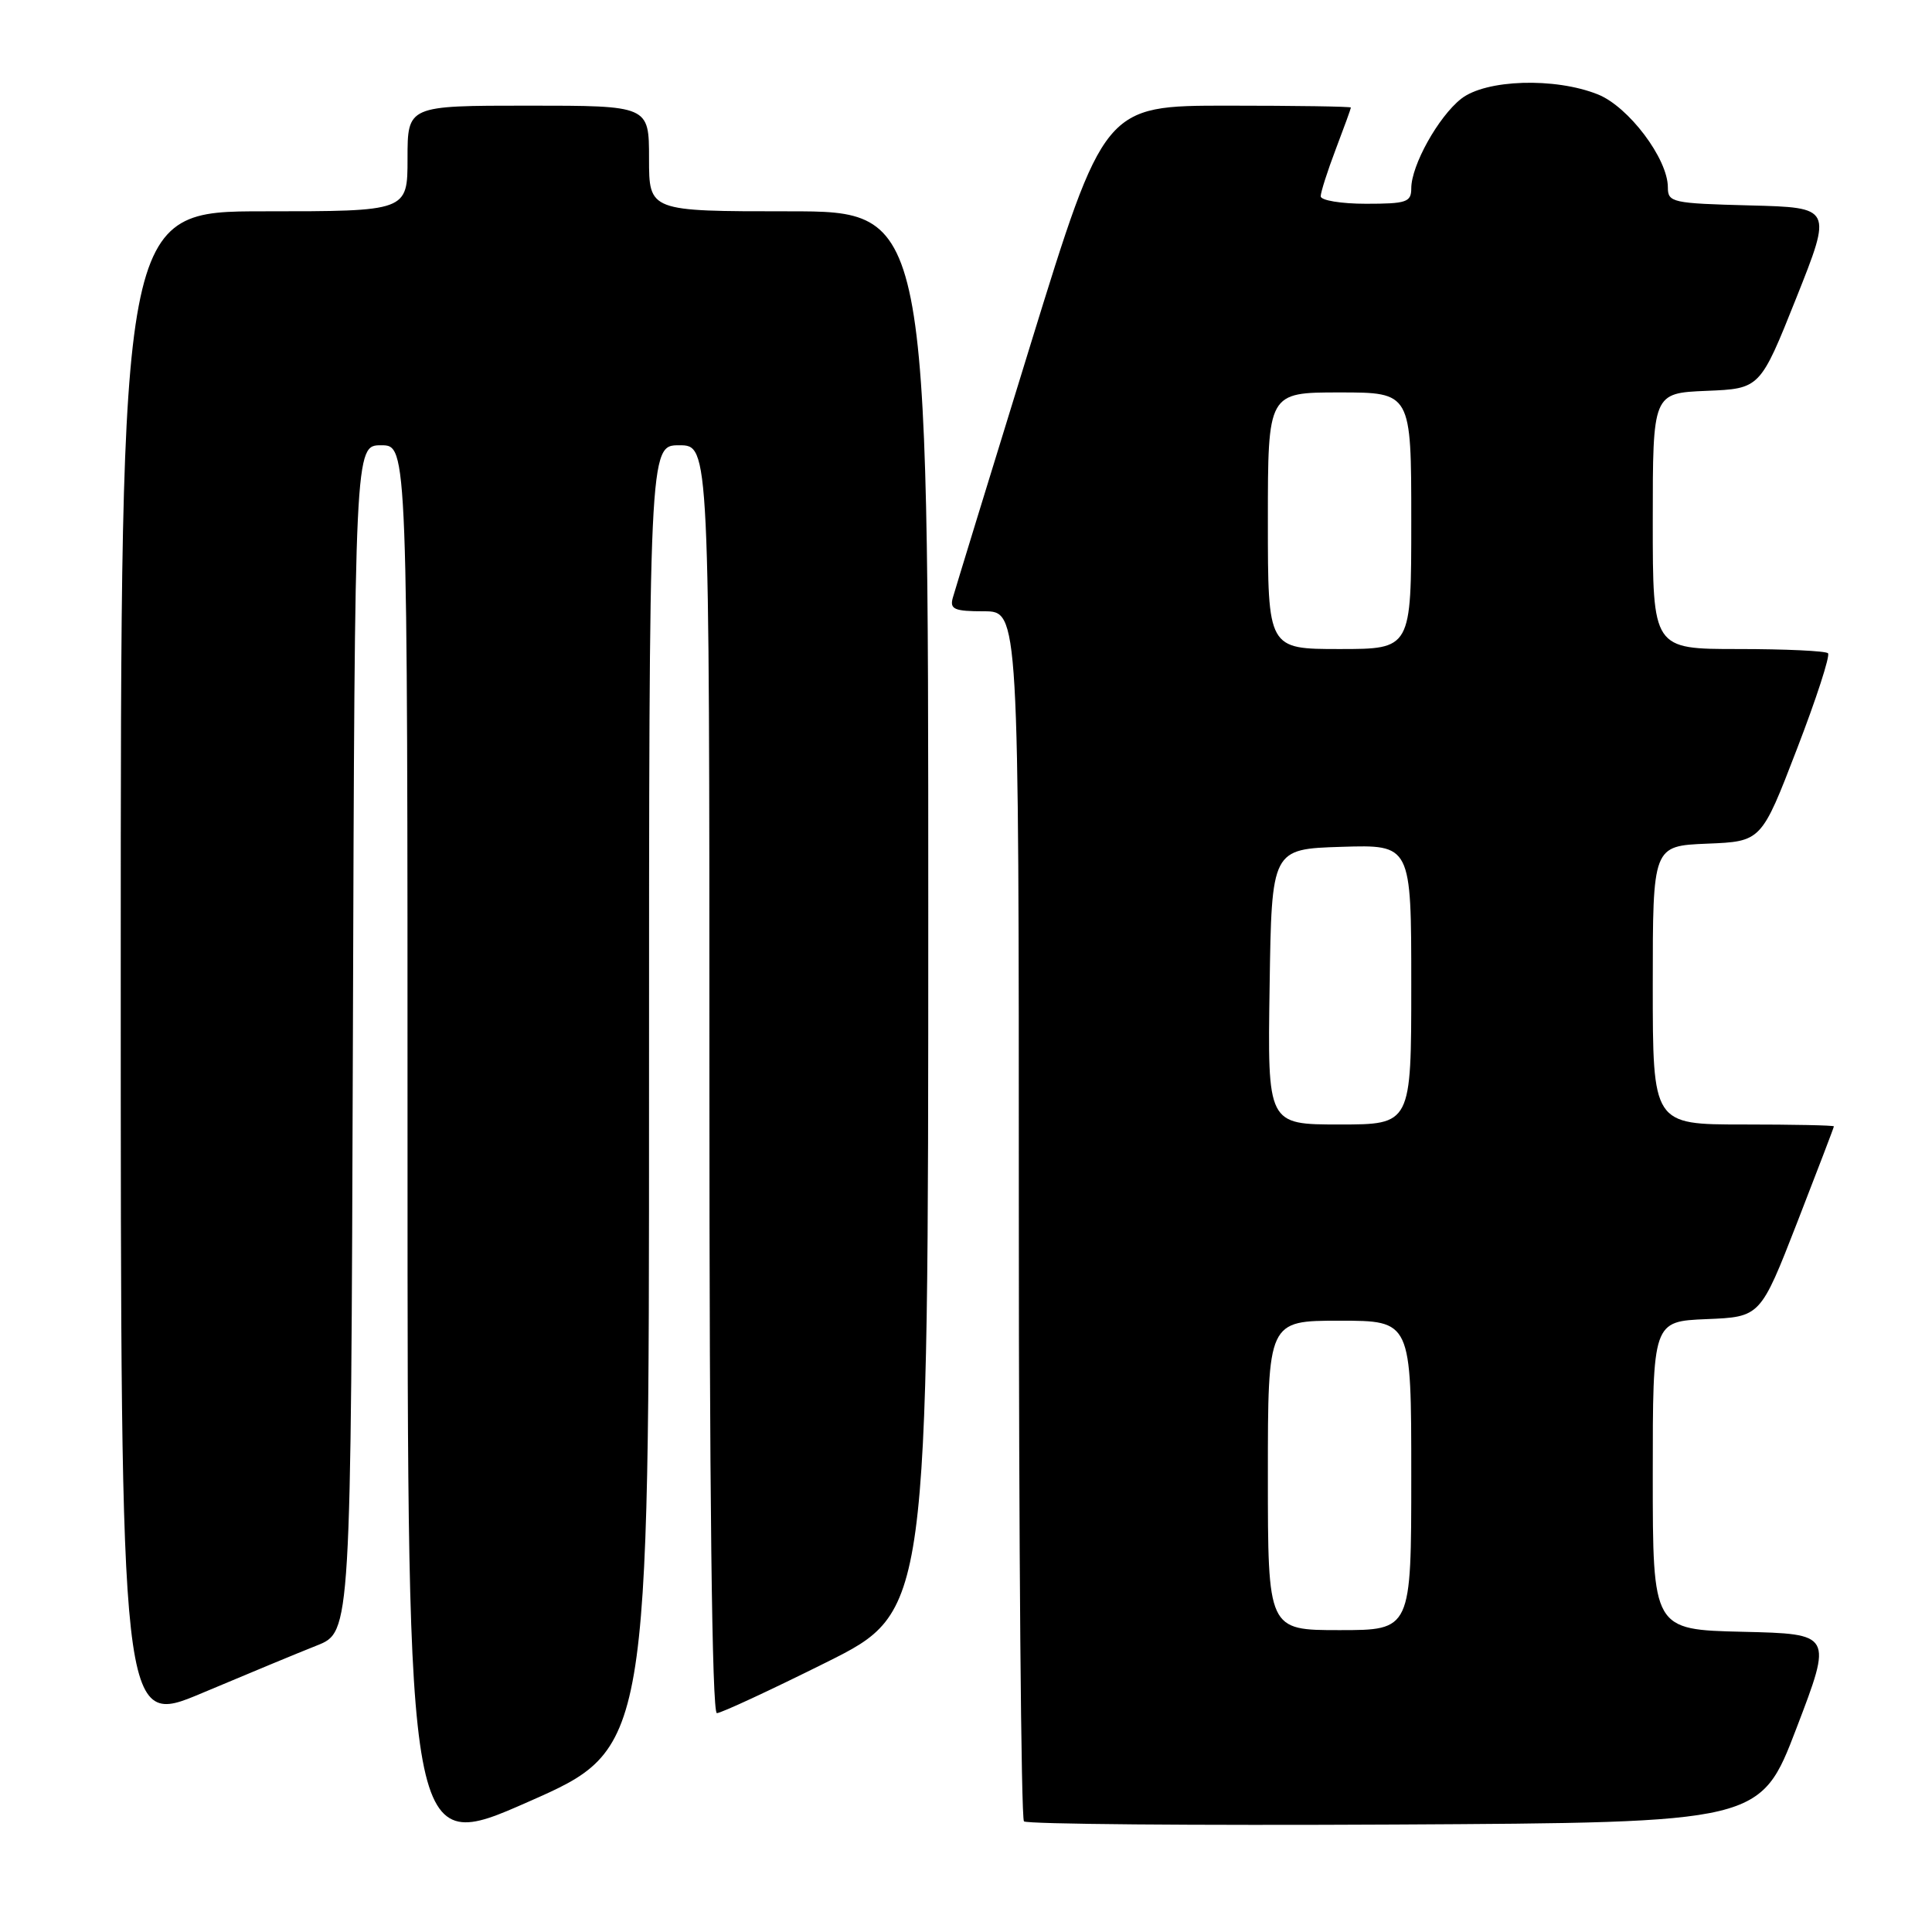 <?xml version="1.0" encoding="UTF-8" standalone="no"?>
<!DOCTYPE svg PUBLIC "-//W3C//DTD SVG 1.1//EN" "http://www.w3.org/Graphics/SVG/1.1/DTD/svg11.dtd" >
<svg xmlns="http://www.w3.org/2000/svg" xmlns:xlink="http://www.w3.org/1999/xlink" version="1.1" viewBox="0 0 256 256">
 <g >
 <path fill="currentColor"
d=" M 86.00 145.35 C 86.00 59.00 86.00 59.00 90.00 59.00 C 94.00 59.00 94.00 59.00 94.00 143.00 C 94.00 197.80 94.34 227.00 94.99 227.00 C 95.54 227.00 102.06 223.97 109.49 220.27 C 123.00 213.53 123.00 213.53 123.00 120.77 C 123.00 28.00 123.00 28.00 104.50 28.00 C 86.00 28.00 86.00 28.00 86.00 21.00 C 86.00 14.00 86.00 14.00 70.00 14.00 C 54.00 14.00 54.00 14.00 54.00 21.00 C 54.00 28.00 54.00 28.00 35.00 28.00 C 16.00 28.00 16.00 28.00 16.00 128.44 C 16.00 228.88 16.00 228.88 26.75 224.35 C 32.66 221.86 39.52 219.01 42.00 218.03 C 46.50 216.24 46.50 216.24 46.76 137.62 C 47.01 59.00 47.01 59.00 50.51 59.00 C 54.00 59.00 54.00 59.00 54.00 152.40 C 54.00 245.81 54.00 245.81 70.00 238.75 C 86.00 231.70 86.00 231.70 86.00 145.35 Z  M 238.04 229.00 C 242.82 216.50 242.82 216.50 230.91 216.22 C 219.00 215.94 219.00 215.94 219.00 195.51 C 219.00 175.09 219.00 175.09 226.13 174.79 C 233.26 174.50 233.26 174.50 238.13 162.00 C 240.80 155.12 243.00 149.39 243.00 149.25 C 243.00 149.11 237.60 149.00 231.00 149.00 C 219.00 149.00 219.00 149.00 219.00 130.54 C 219.00 112.09 219.00 112.09 226.19 111.79 C 233.39 111.50 233.39 111.50 238.08 99.31 C 240.67 92.60 242.53 86.86 242.22 86.56 C 241.92 86.25 236.57 86.00 230.33 86.00 C 219.00 86.00 219.00 86.00 219.00 69.04 C 219.00 52.09 219.00 52.09 226.11 51.79 C 233.22 51.50 233.22 51.50 238.01 39.50 C 242.79 27.50 242.79 27.50 231.89 27.22 C 221.56 26.95 221.00 26.83 221.00 24.82 C 221.00 21.04 215.80 14.14 211.73 12.51 C 206.03 10.23 196.88 10.52 193.61 13.09 C 190.59 15.47 187.00 21.91 187.00 24.96 C 187.00 26.79 186.37 27.00 181.00 27.00 C 177.70 27.00 175.00 26.55 175.00 26.01 C 175.00 25.47 175.90 22.65 177.00 19.76 C 178.10 16.87 179.00 14.39 179.00 14.25 C 179.00 14.11 171.65 14.00 162.66 14.00 C 146.32 14.00 146.32 14.00 136.52 45.75 C 131.13 63.21 126.51 78.29 126.24 79.25 C 125.84 80.73 126.47 81.00 130.38 81.00 C 135.00 81.00 135.00 81.00 135.00 160.83 C 135.00 204.74 135.30 240.97 135.68 241.34 C 136.05 241.71 158.16 241.90 184.81 241.76 C 233.26 241.50 233.26 241.50 238.04 229.00 Z  M 168.00 195.50 C 168.00 175.00 168.00 175.00 177.50 175.00 C 187.00 175.00 187.00 175.00 187.00 195.50 C 187.00 216.00 187.00 216.00 177.50 216.00 C 168.00 216.00 168.00 216.00 168.00 195.50 Z  M 168.23 130.75 C 168.50 112.50 168.50 112.50 177.75 112.21 C 187.00 111.92 187.00 111.92 187.00 130.46 C 187.00 149.00 187.00 149.00 177.48 149.00 C 167.95 149.00 167.95 149.00 168.23 130.75 Z  M 168.00 69.00 C 168.00 52.00 168.00 52.00 177.50 52.00 C 187.00 52.00 187.00 52.00 187.00 69.00 C 187.00 86.00 187.00 86.00 177.50 86.00 C 168.00 86.00 168.00 86.00 168.00 69.00 Z "/>
</g>
</svg>